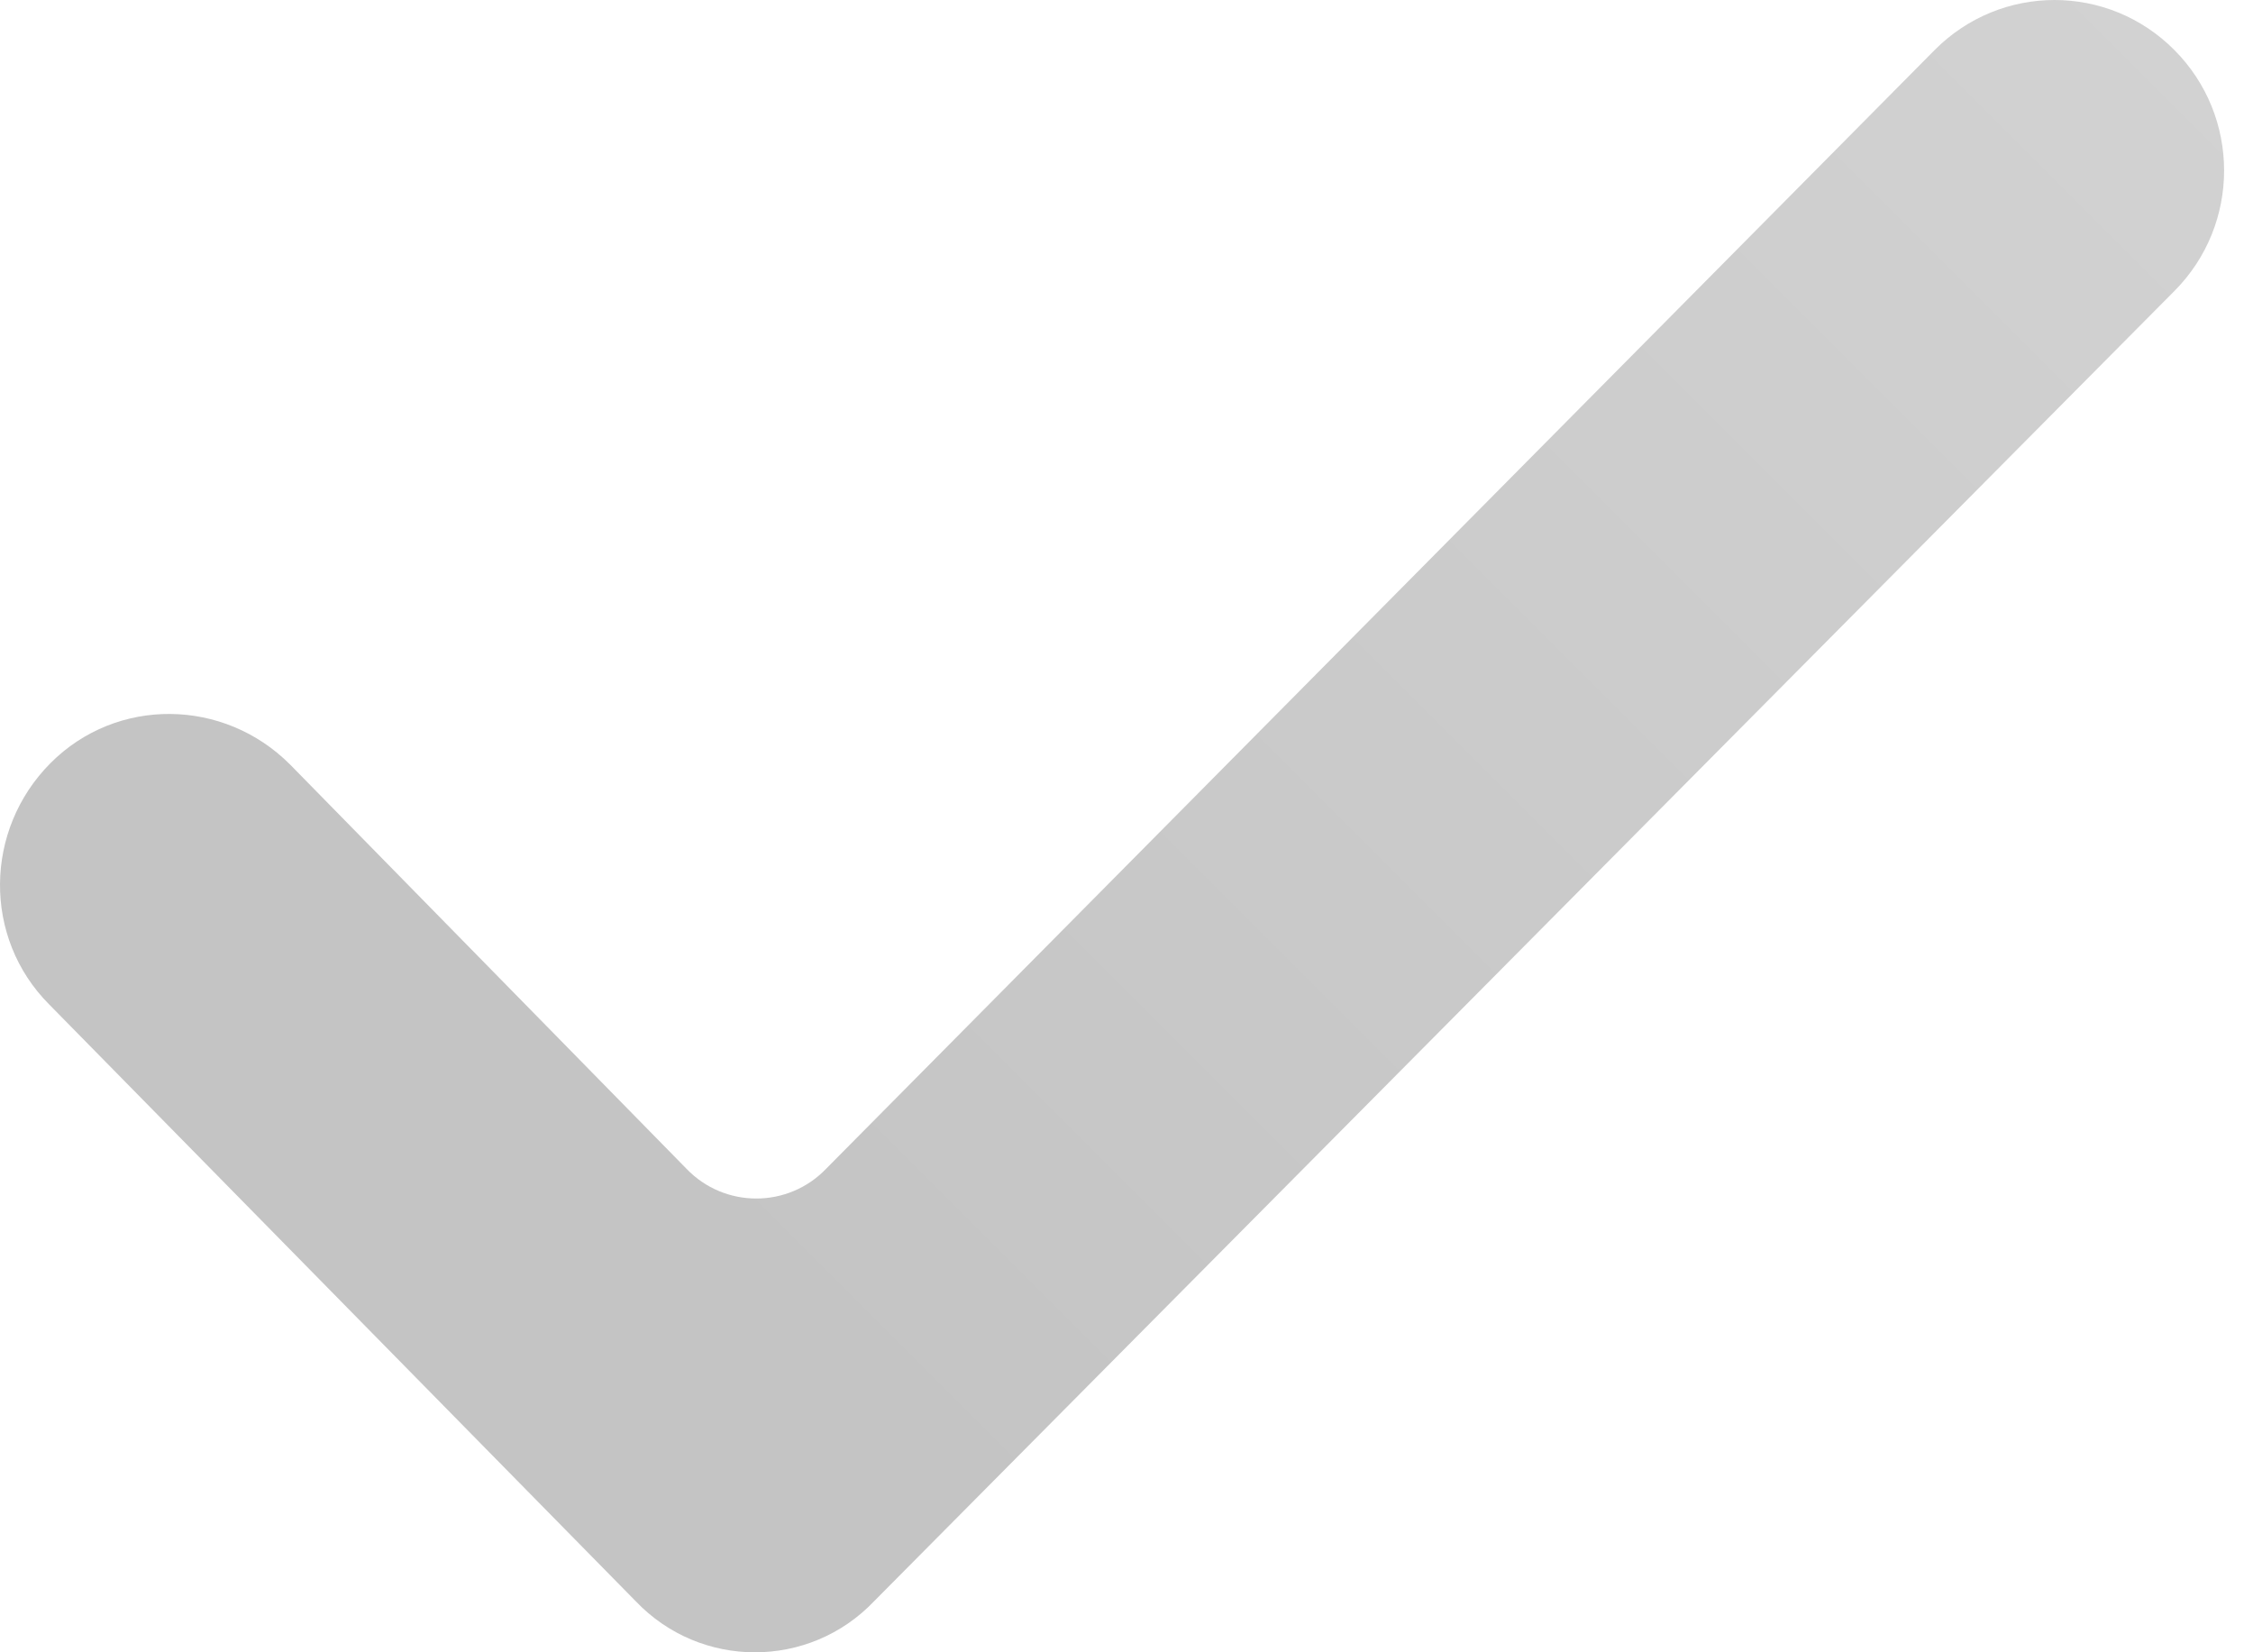 <svg width="30" height="22" viewBox="0 0 30 22" fill="none" xmlns="http://www.w3.org/2000/svg">
<path d="M8.465 21.32L0.653 13.372C-0.23 12.484 -0.211 11.05 0.671 10.162C1.554 9.275 2.981 9.294 3.864 10.181L9.141 15.562C9.648 16.09 10.493 16.09 11 15.562L25.761 0.666C26.643 -0.222 28.071 -0.222 28.953 0.666C29.836 1.553 29.836 2.988 28.953 3.875L11.639 21.32C10.775 22.227 9.329 22.227 8.465 21.32Z" fill="url(#paint0_linear)"/>
<defs>
<linearGradient id="paint0_linear" x1="32.808" y1="4" x2="14.808" y2="22" gradientUnits="userSpaceOnUse">
<stop stop-color="#D2D2D2"/>
<stop offset="1" stop-color="#C4C4C4"/>
</linearGradient>
</defs>
</svg>
